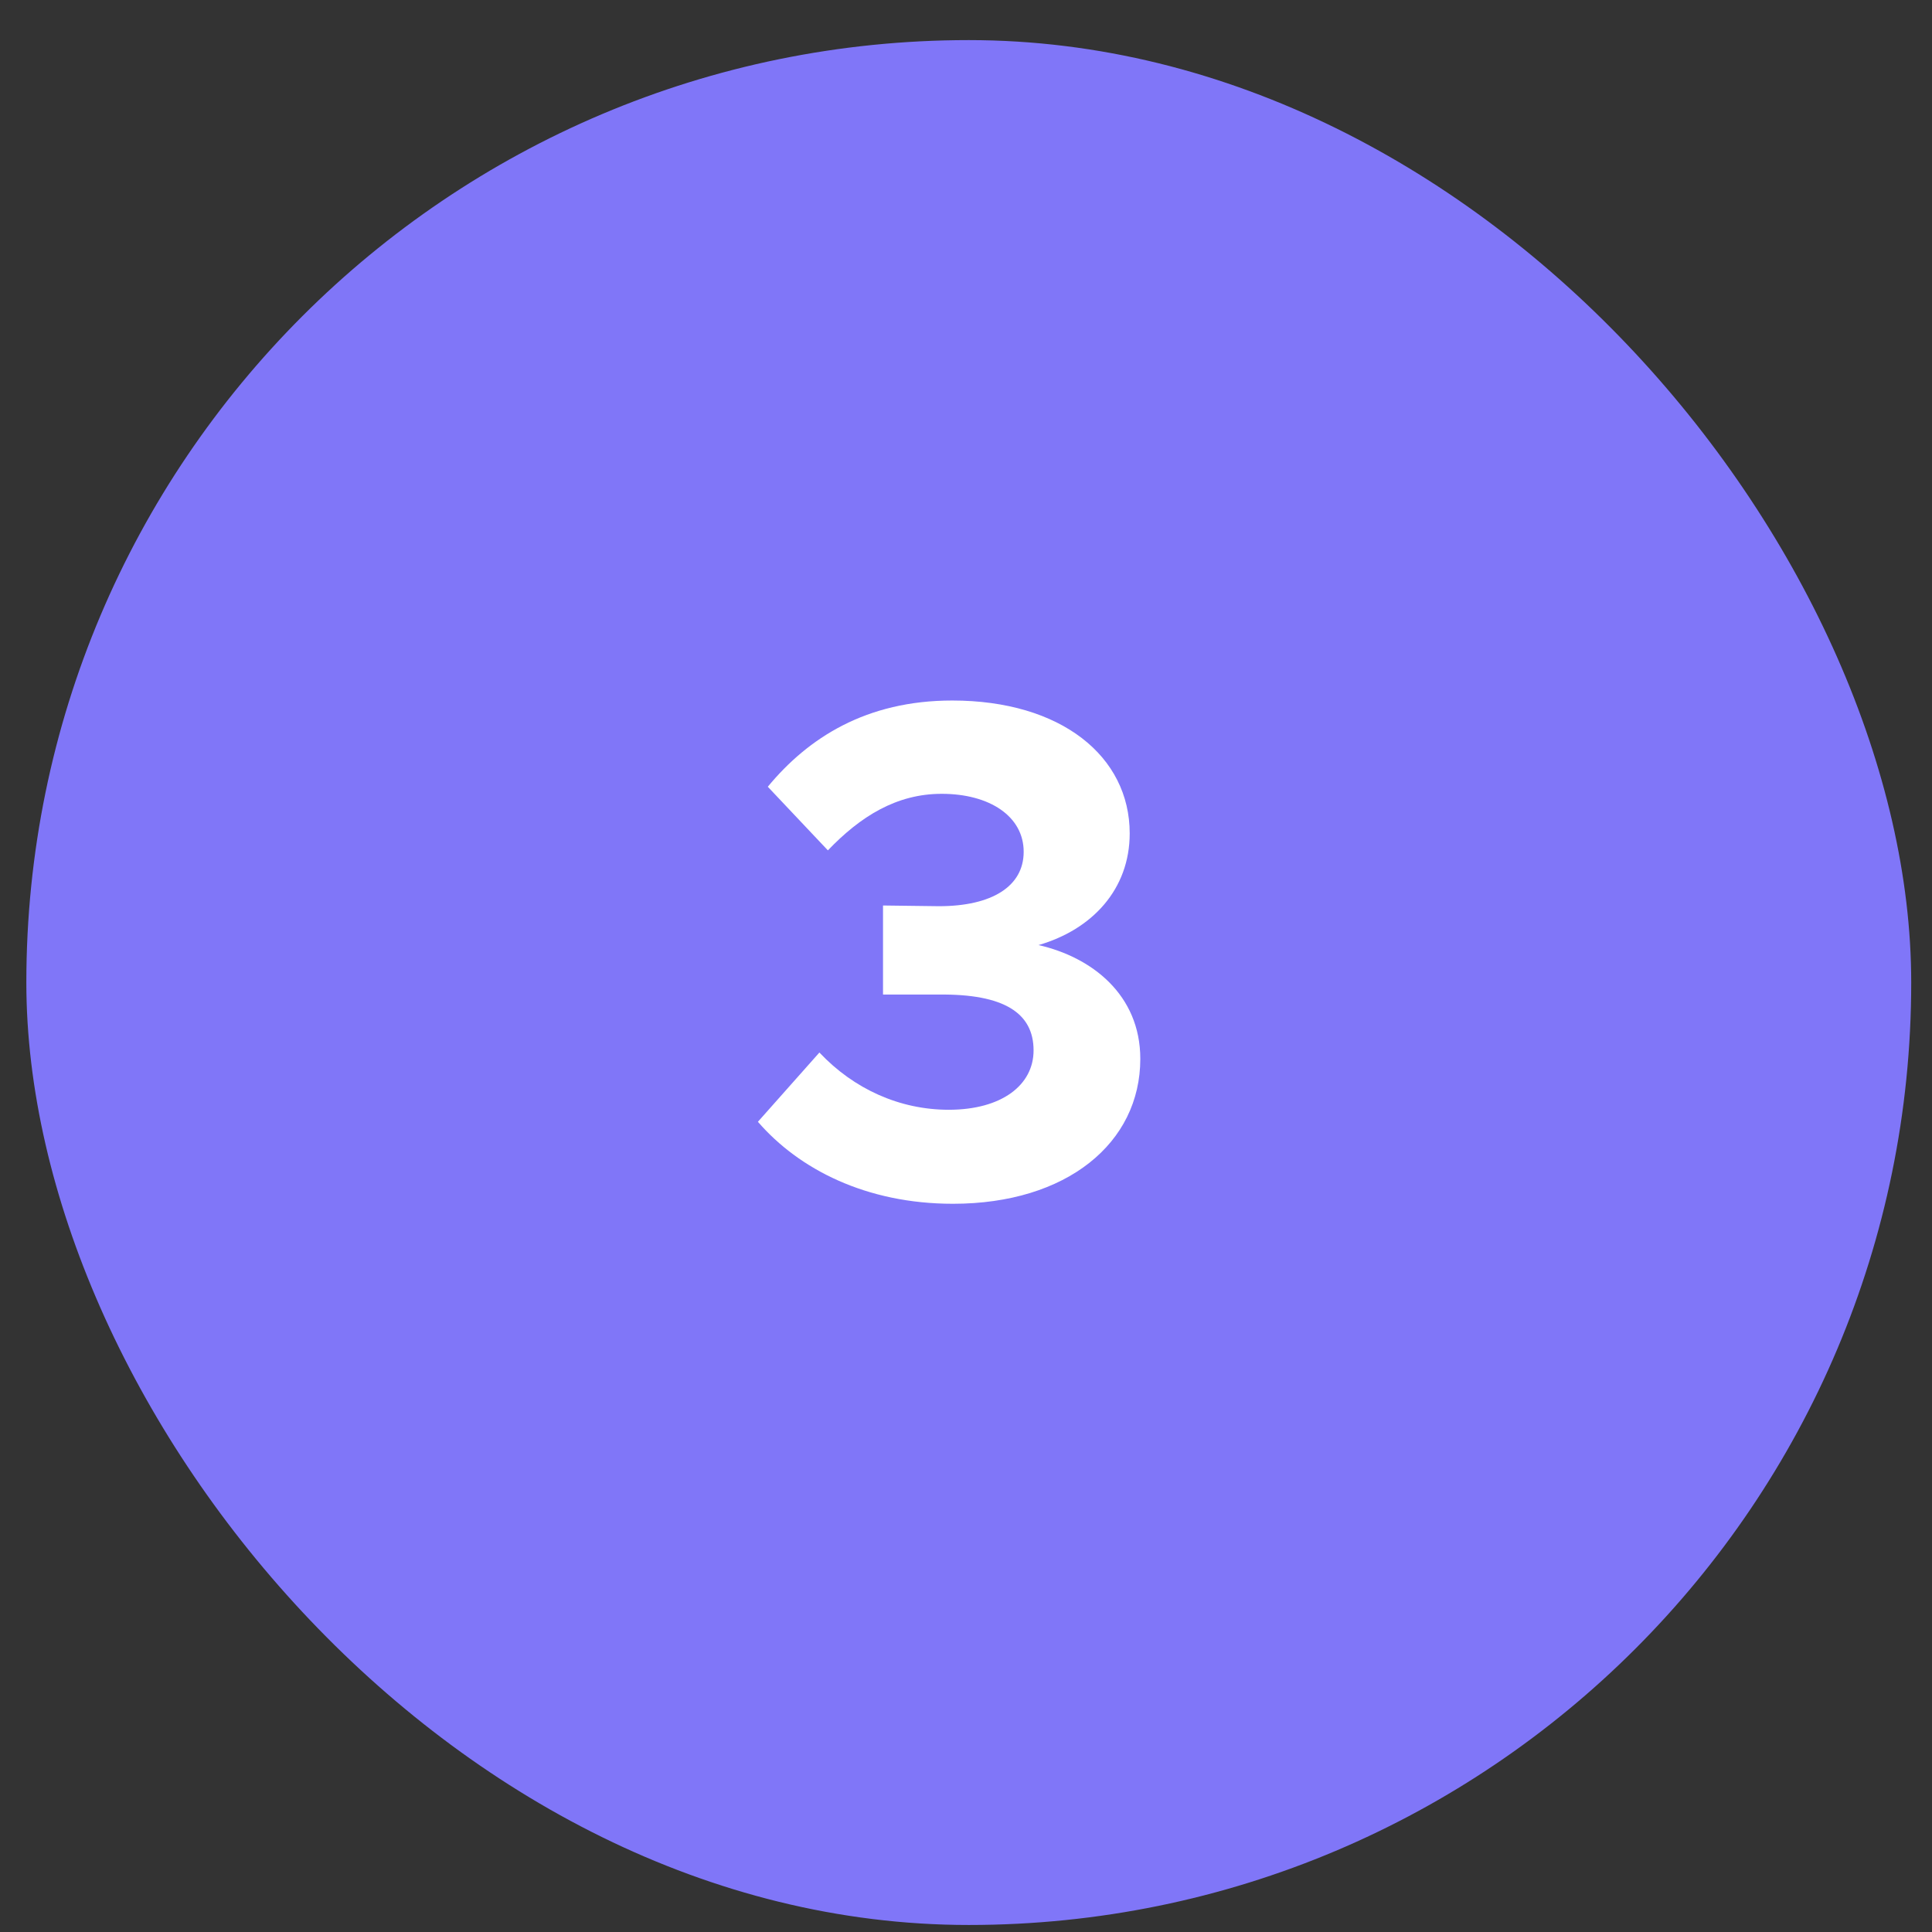 <svg width="41" height="41" viewBox="0 0 41 41" fill="none" xmlns="http://www.w3.org/2000/svg">
<rect x="0" y="0" width="41" height="41" fill="#333333" stroke="none"/>
<rect x="0.559" y="0.851" width="40" height="40" rx="20" fill="#8076F8"/>
<path d="M20.224 25.546C22.639 25.546 24.199 24.256 24.199 22.471C24.199 21.106 23.164 20.311 22.039 20.056C23.179 19.726 23.974 18.871 23.974 17.686C23.974 16.051 22.519 14.866 20.209 14.866C18.379 14.866 17.149 15.661 16.294 16.696L17.569 18.046C18.259 17.326 19.024 16.846 19.984 16.846C21.004 16.846 21.724 17.326 21.724 18.076C21.724 18.811 21.049 19.231 19.924 19.231L18.739 19.216V21.106H19.924C21.304 21.091 21.934 21.496 21.934 22.291C21.934 23.026 21.259 23.551 20.134 23.551C19.099 23.551 18.124 23.116 17.389 22.336L16.084 23.806C16.954 24.811 18.379 25.546 20.224 25.546Z" fill="white"/>
</svg>
